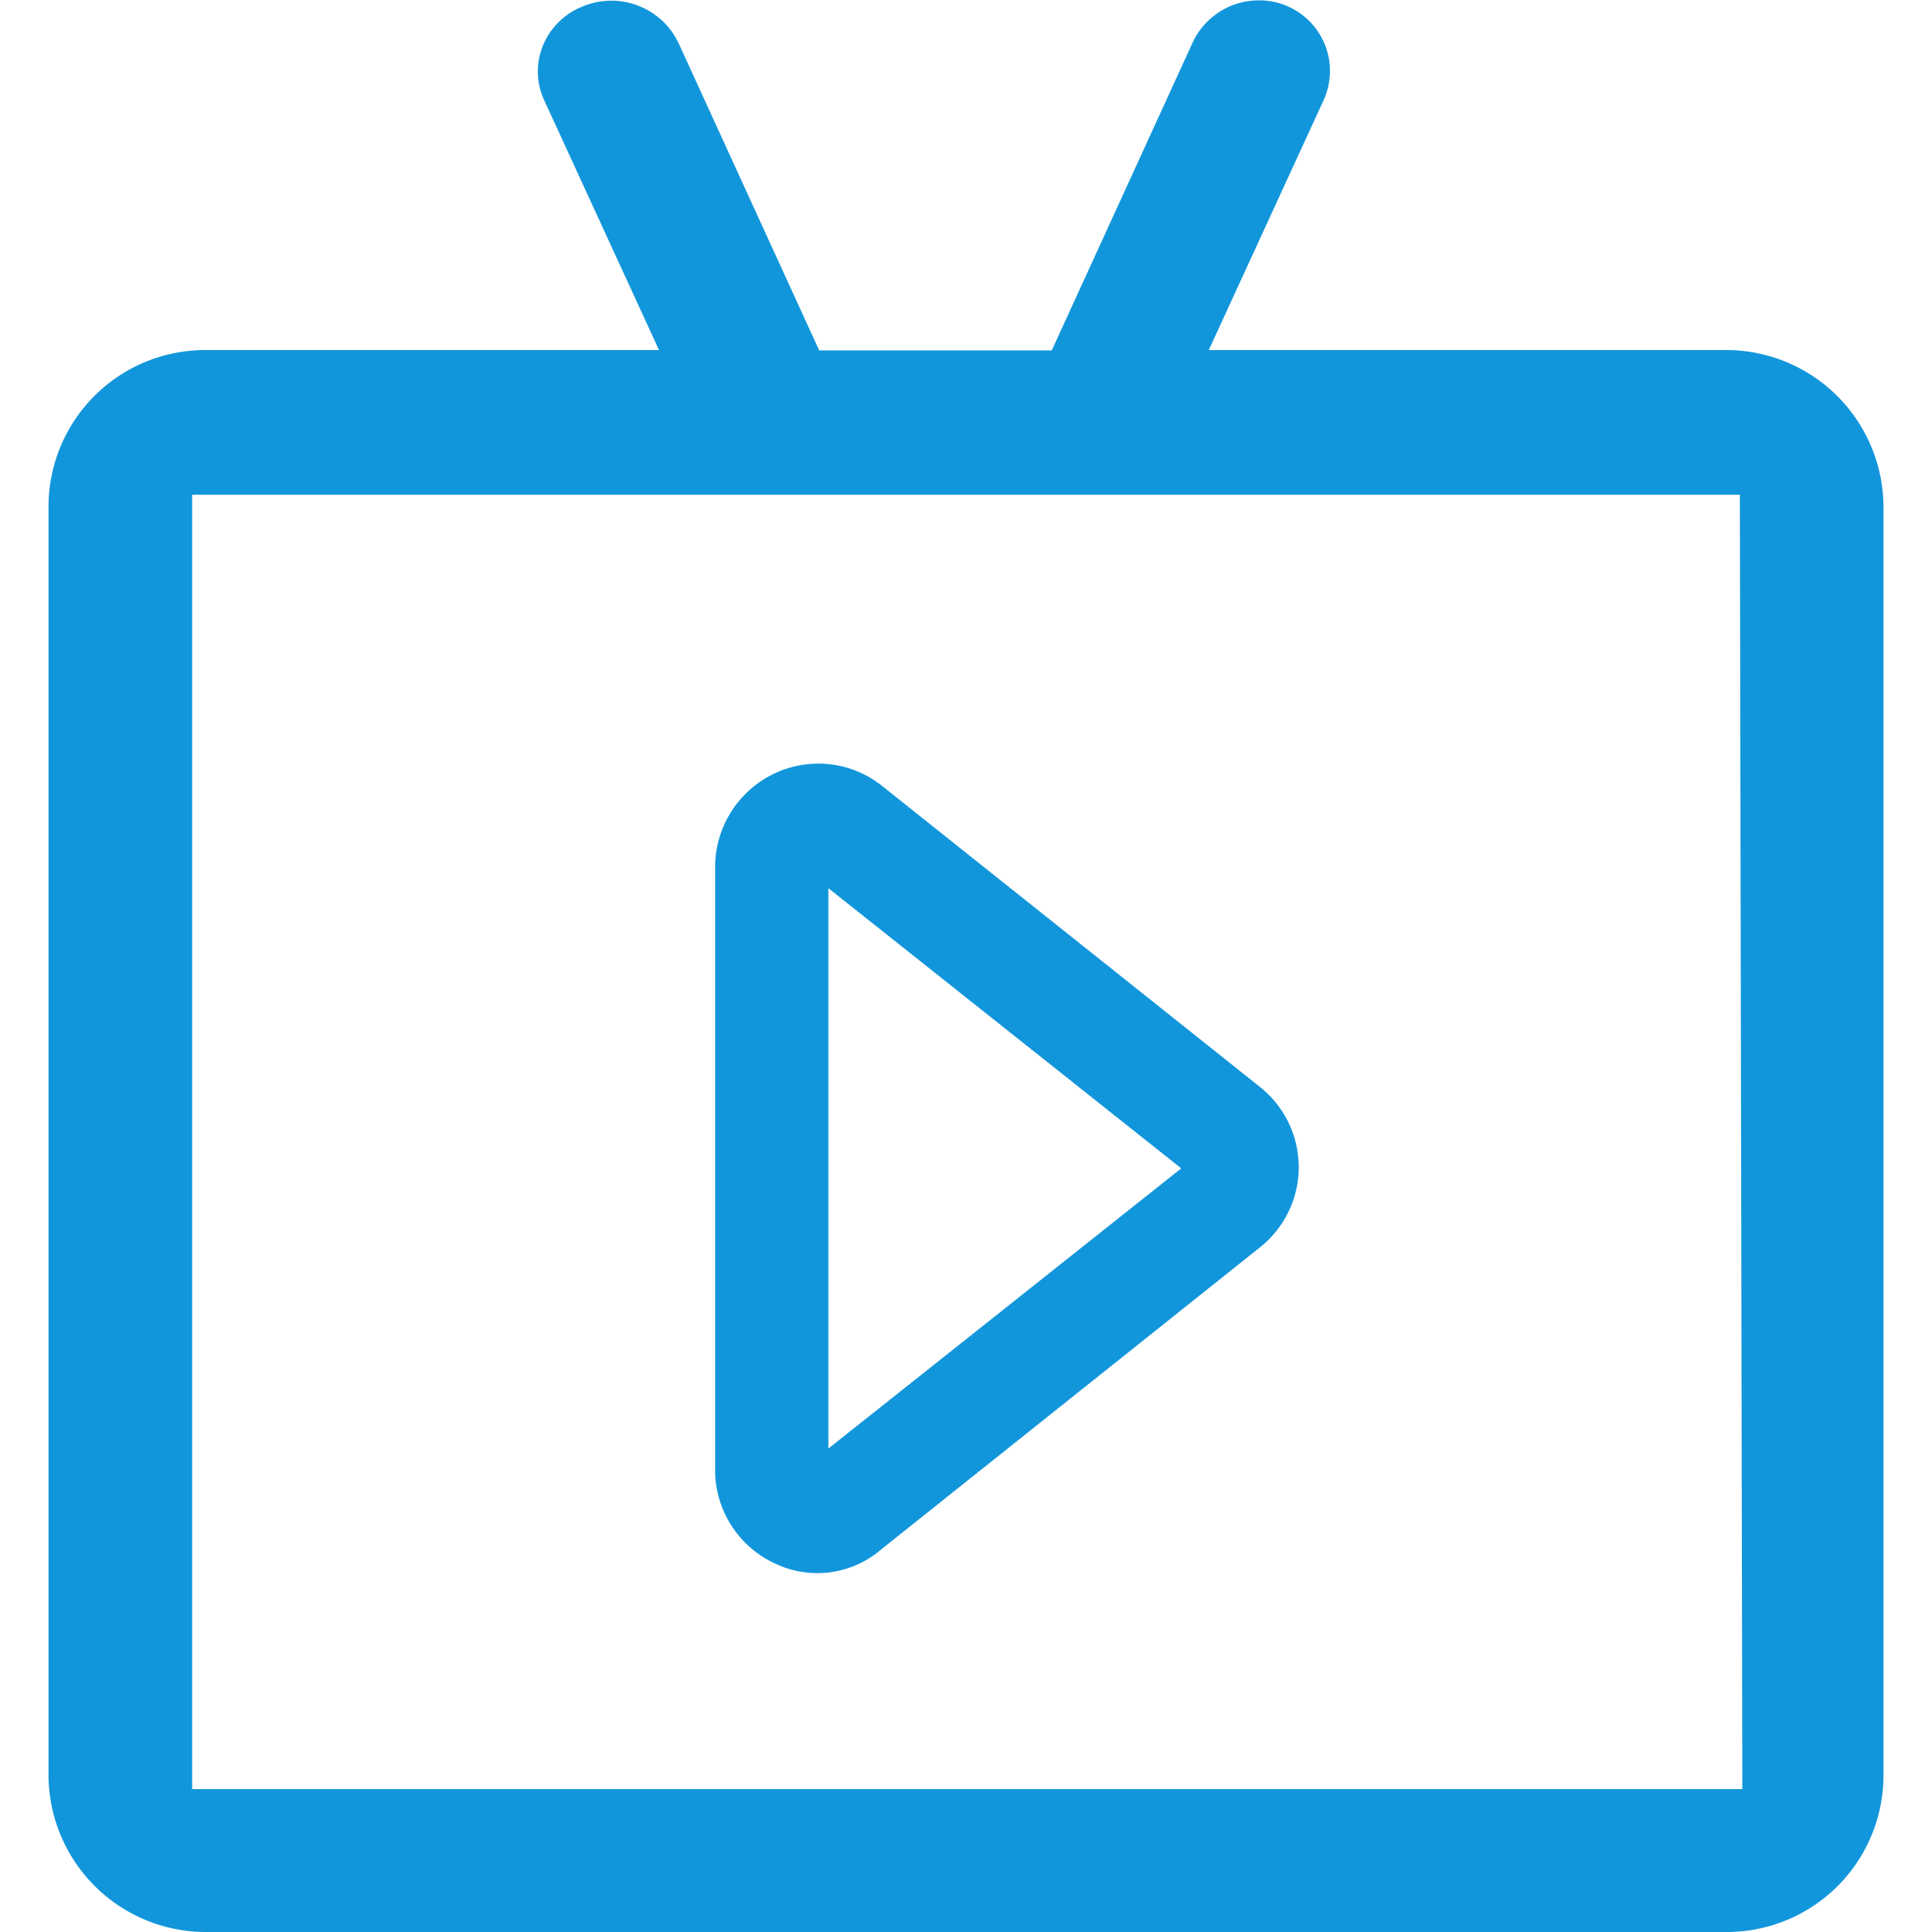 <?xml version="1.0" standalone="no"?><!DOCTYPE svg PUBLIC "-//W3C//DTD SVG 1.1//EN" "http://www.w3.org/Graphics/SVG/1.1/DTD/svg11.dtd"><svg t="1596016582379" class="icon" viewBox="0 0 1024 1024" version="1.1" xmlns="http://www.w3.org/2000/svg" p-id="24738" xmlns:xlink="http://www.w3.org/1999/xlink" width="32" height="32"><defs><style type="text/css"></style></defs><path d="M915.802 185.536H640.678l60.598-131.858a37.406 37.406 0 0 0-18.703-50.312 37.406 37.406 0 0 0-14.963-3.18 38.716 38.716 0 0 0-35.349 22.07l-74.813 163.466h-123.254l-74.813-163.466a39.464 39.464 0 0 0-50.873-18.703A37.406 37.406 0 0 0 287.562 24.688a36.284 36.284 0 0 0 1.122 28.99l60.598 131.858H108.198A83.042 83.042 0 0 0 25.717 268.765v672.193a83.416 83.416 0 0 0 82.481 83.042h807.604A83.042 83.042 0 0 0 998.283 940.958V268.765a83.416 83.416 0 0 0-82.481-83.229zM923.47 948.252H101.839V262.219h820.322z" fill="#1296db" p-id="24739"></path><path d="M433.634 833.788a52.369 52.369 0 0 1-23.566-5.424 54.613 54.613 0 0 1-31.047-48.441V459.538a54.987 54.987 0 0 1 31.047-49.376 54.239 54.239 0 0 1 57.419 6.359l200.498 159.725a54.239 54.239 0 0 1 0 84.725l-200.498 159.912a52.182 52.182 0 0 1-33.853 12.905z m5.424-363.029v297.007l187.032-148.503z" fill="#1296db" p-id="24740"></path></svg>